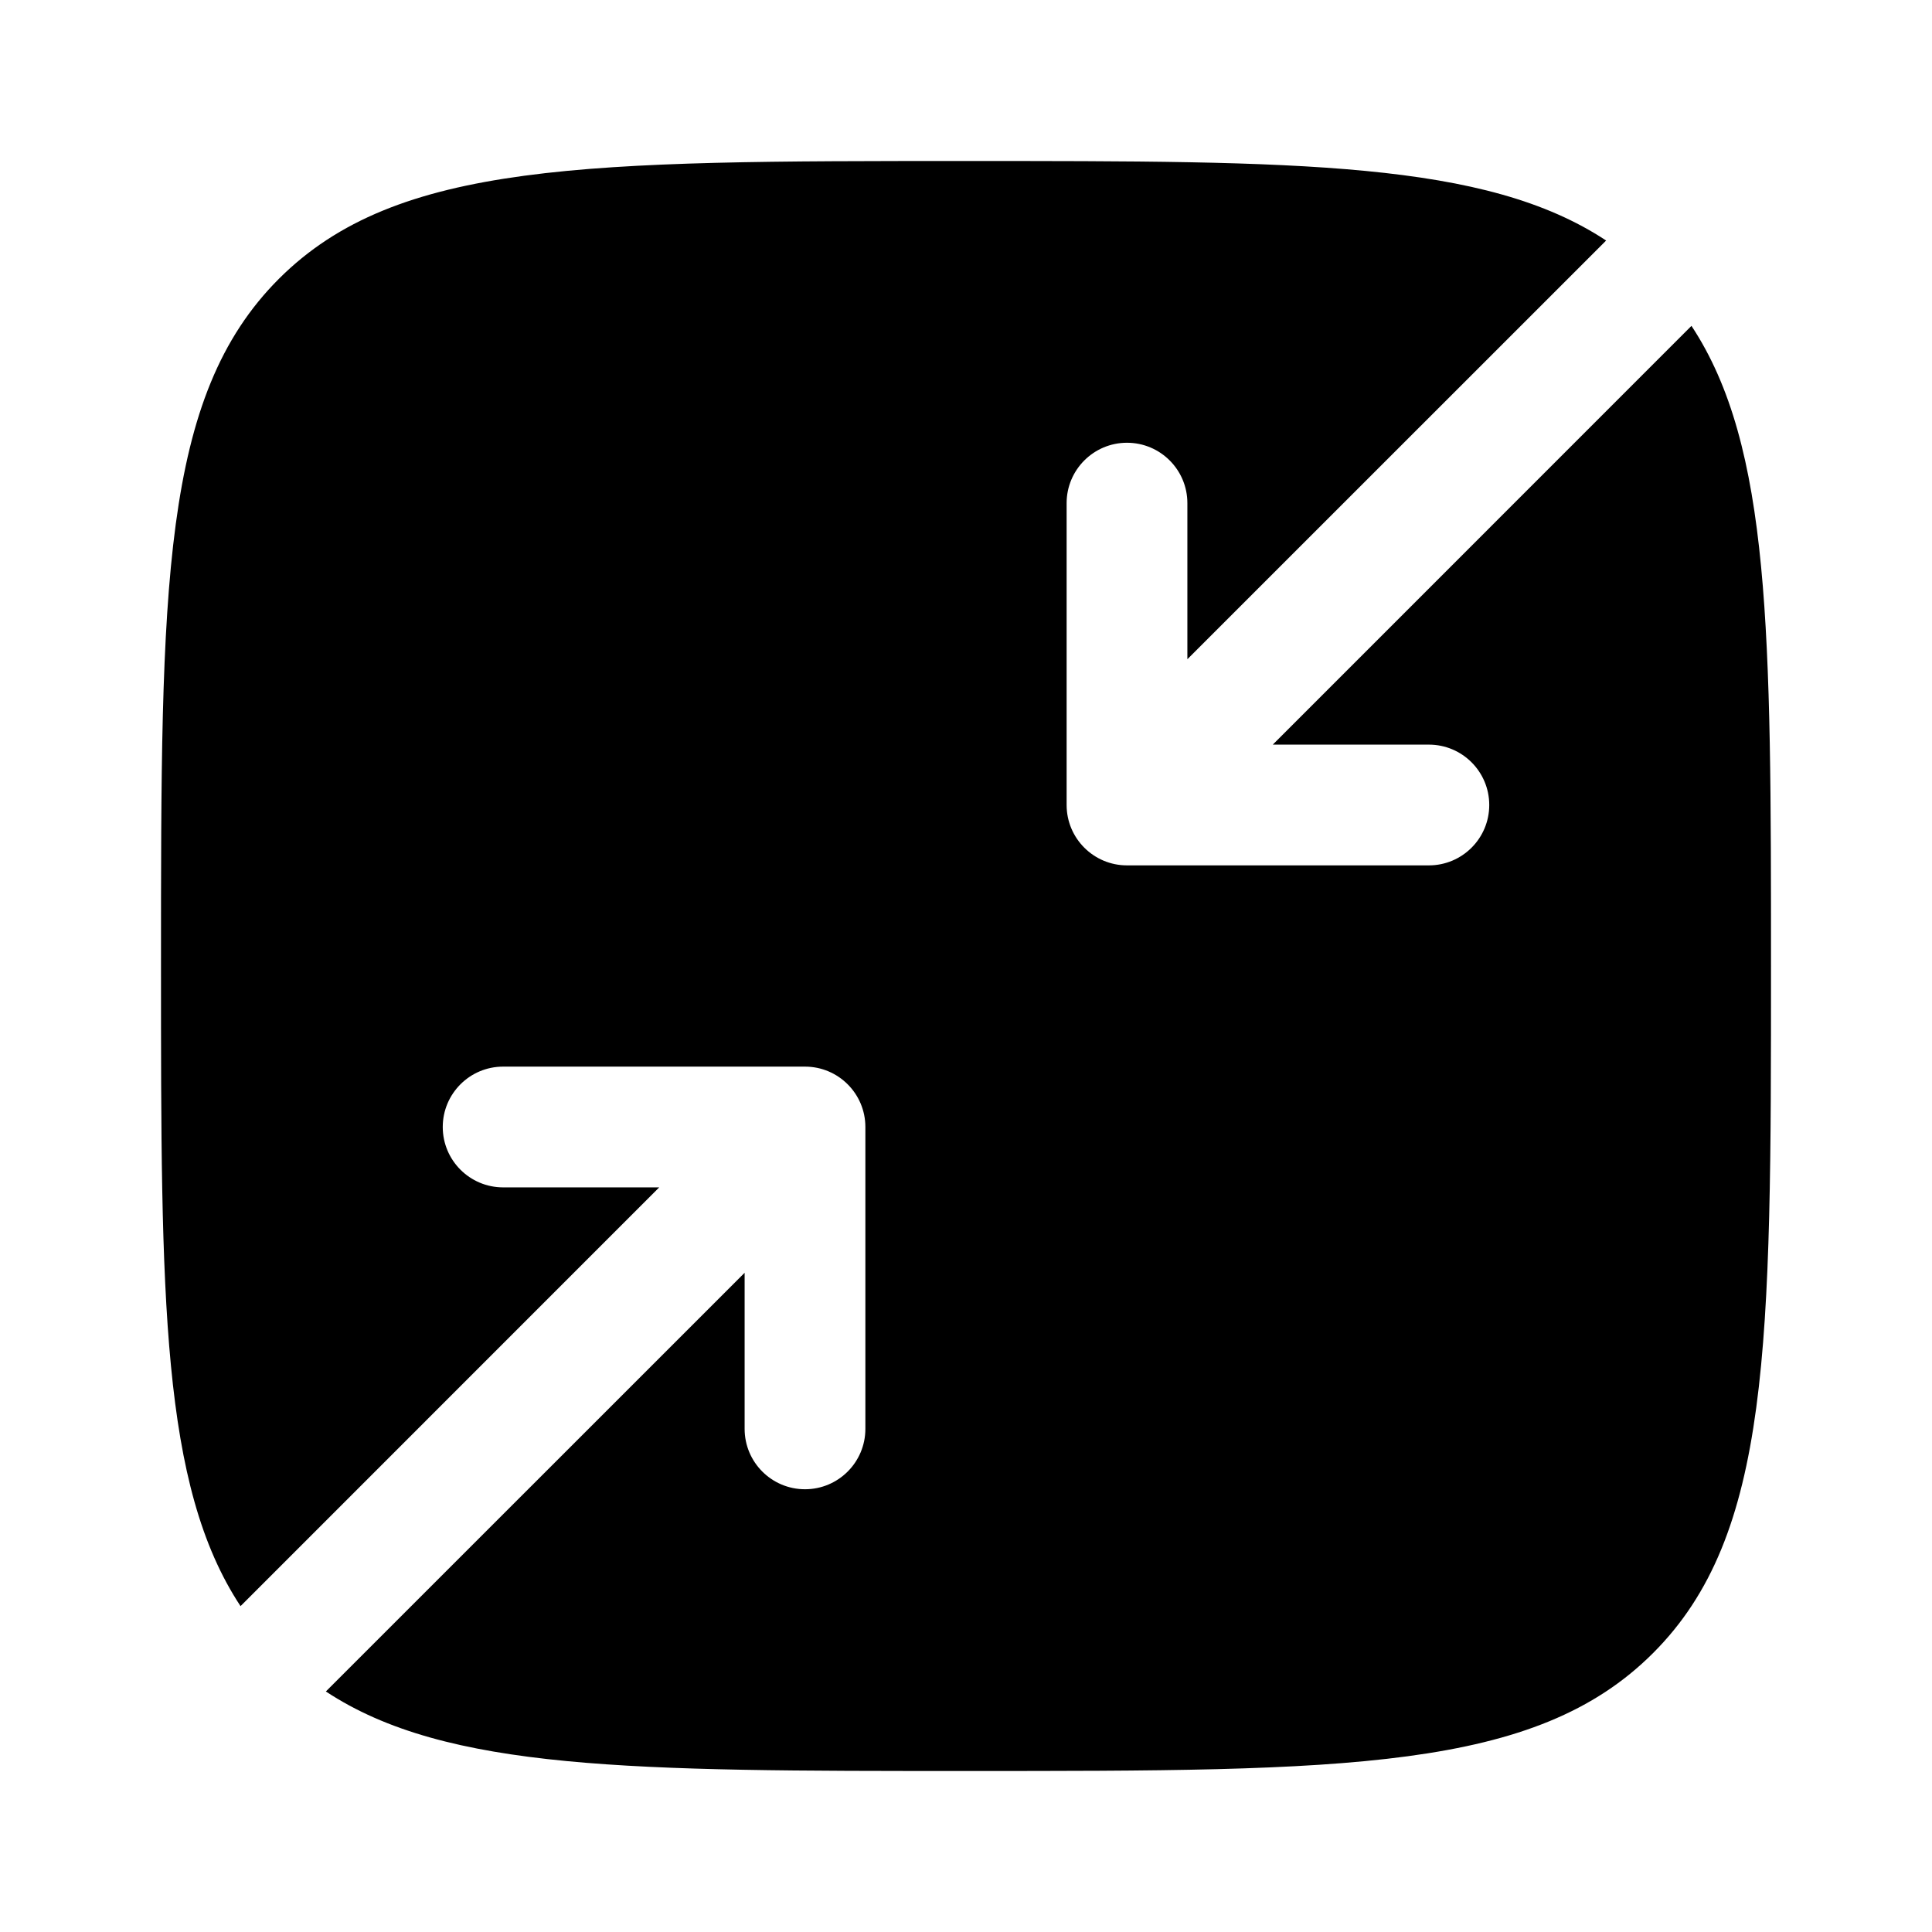 <svg width="24" height="24" viewBox="0 0 24 24" fill="none" xmlns="http://www.w3.org/2000/svg">
<path d="M2 12C2 7.286 2 4.929 3.464 3.464C4.929 2 7.286 2 12 2C16.134 2 18.455 2 19.952 2.988L14.75 8.189V6.25C14.75 5.836 14.414 5.5 14 5.5C13.586 5.5 13.25 5.836 13.25 6.25V10C13.25 10.414 13.586 10.75 14 10.75H17.75C18.164 10.75 18.5 10.414 18.5 10C18.5 9.586 18.164 9.25 17.75 9.25H15.811L21.012 4.048C22 5.545 22 7.866 22 12C22 16.714 22 19.071 20.535 20.535C19.071 22 16.714 22 12 22C7.866 22 5.545 22 4.048 21.012L9.25 15.811V17.75C9.25 18.164 9.586 18.5 10 18.5C10.414 18.5 10.75 18.164 10.75 17.75V14C10.75 13.586 10.414 13.25 10 13.25H6.25C5.836 13.25 5.5 13.586 5.5 14C5.5 14.414 5.836 14.75 6.25 14.75H8.189L2.988 19.952C2 18.455 2 16.134 2 12Z" fill="#000000"/>
</svg>